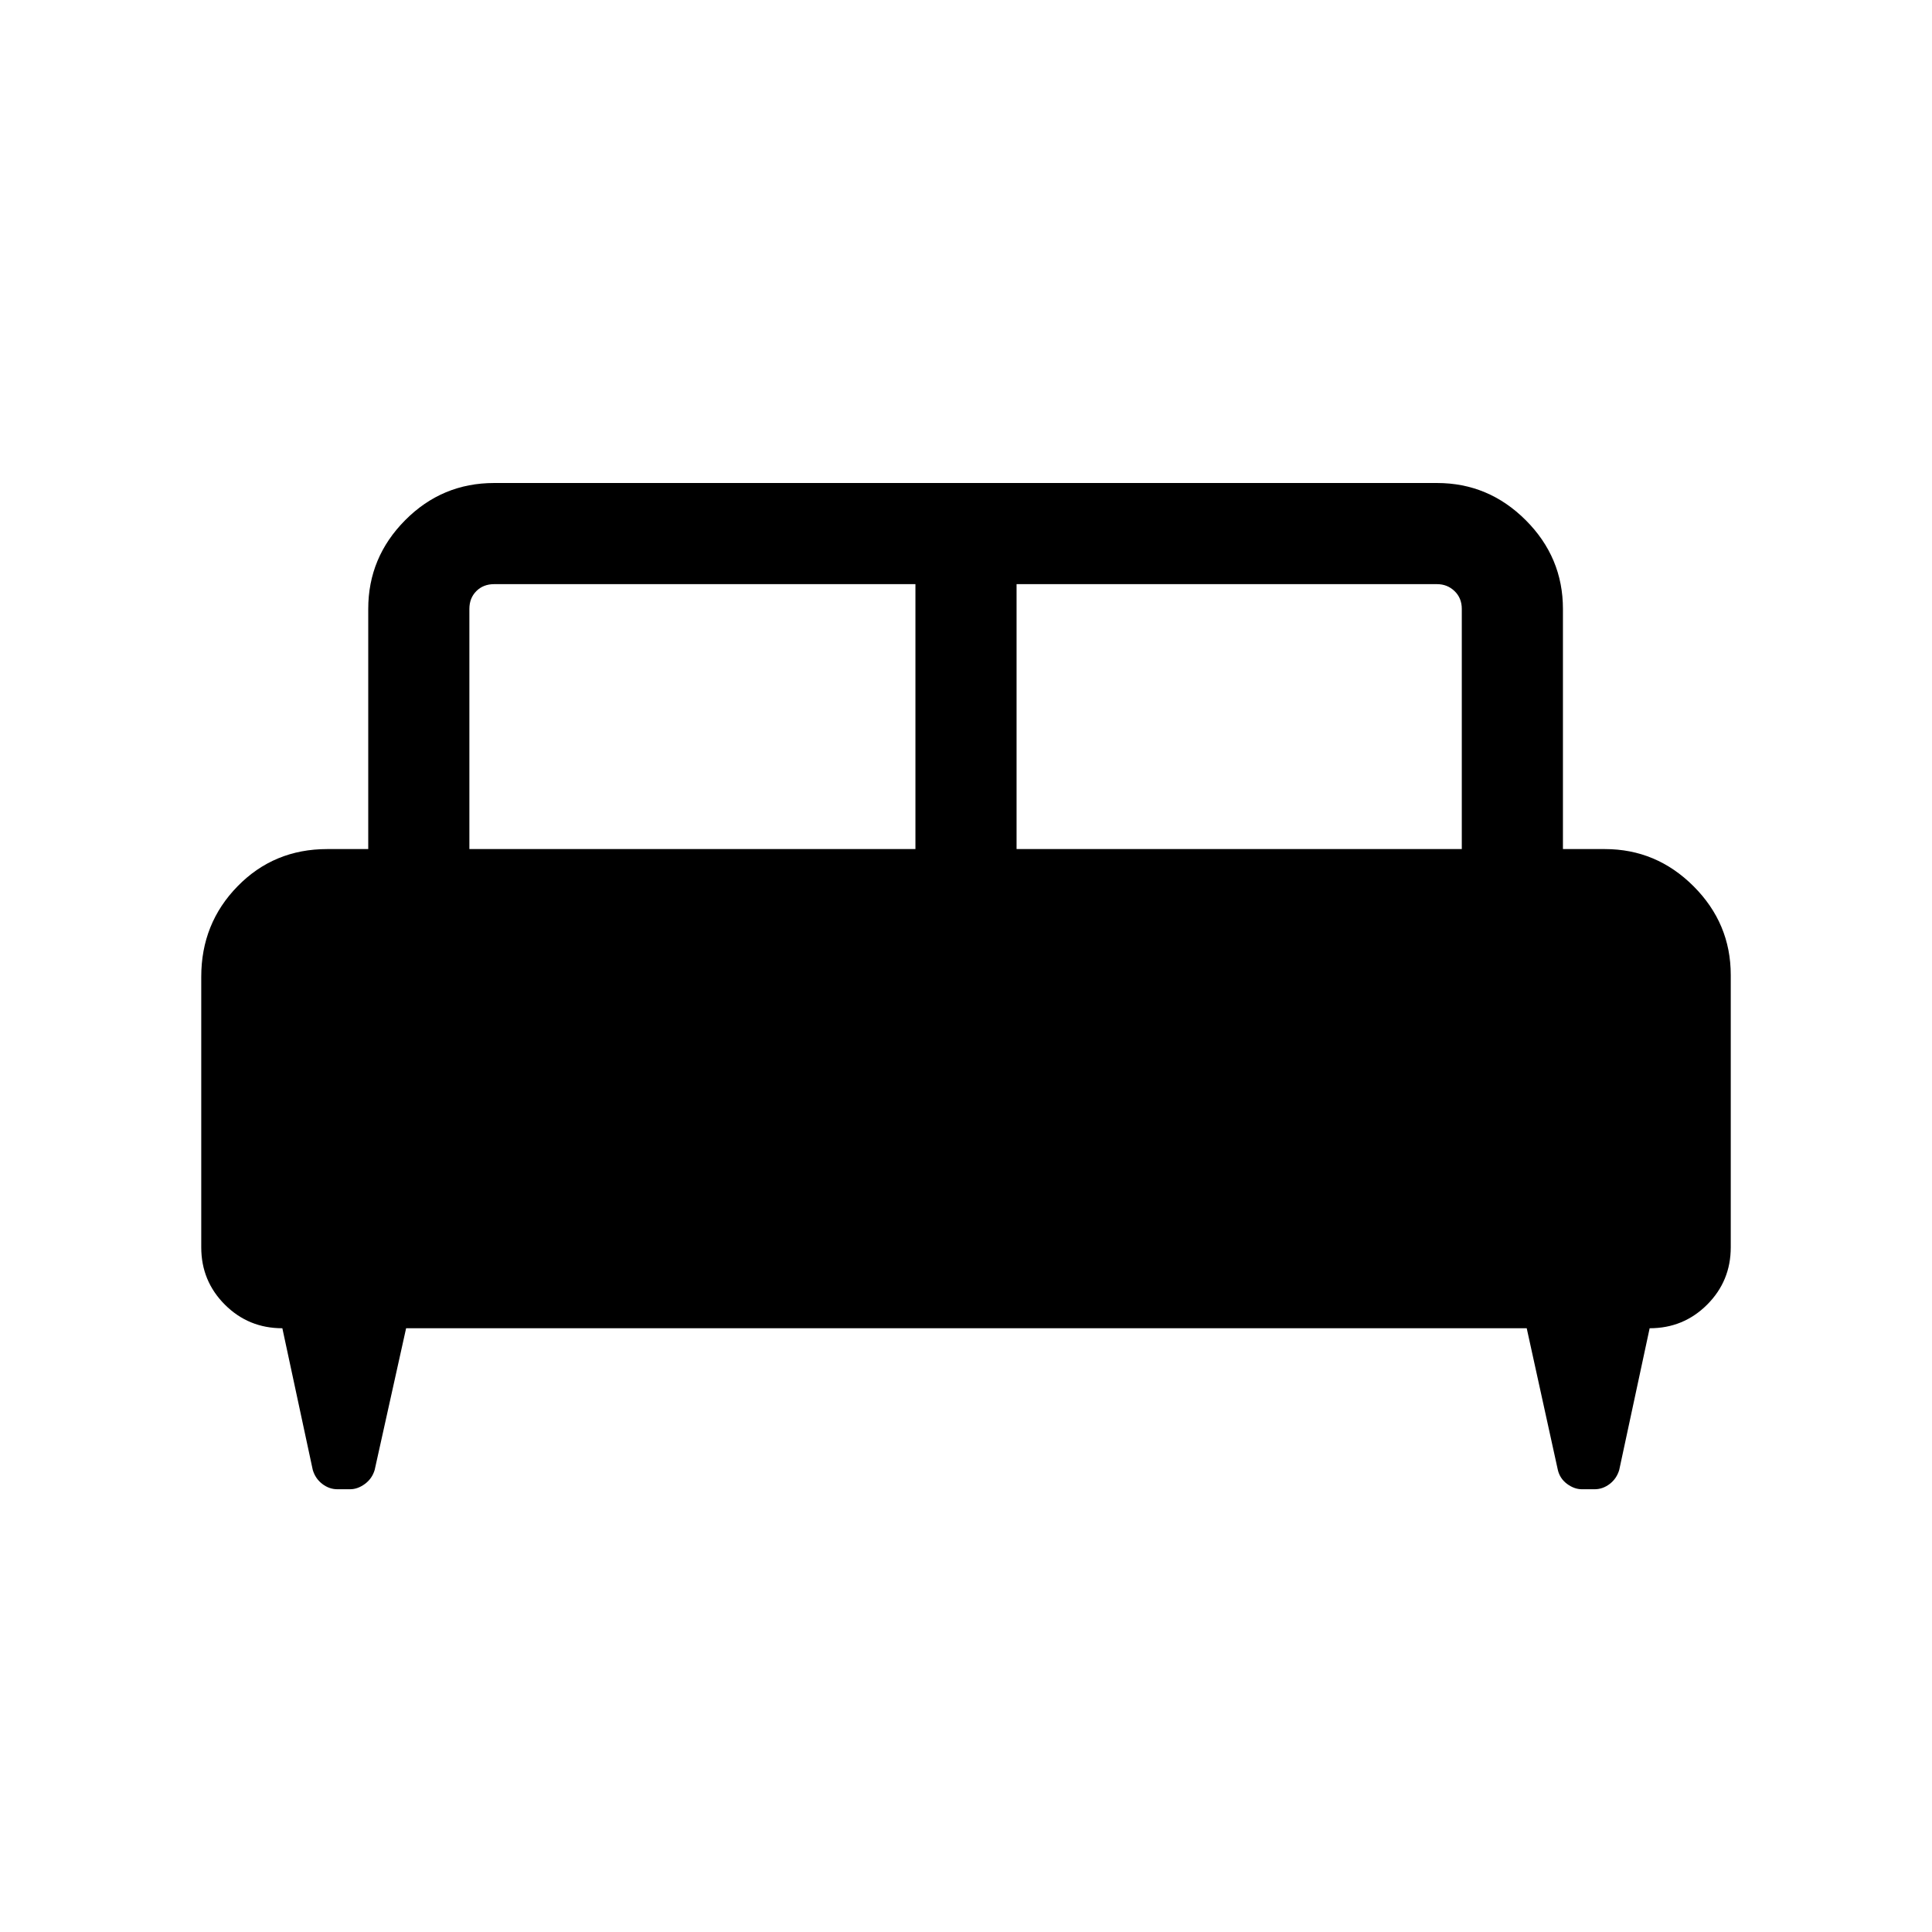<svg xmlns="http://www.w3.org/2000/svg" height="40" viewBox="0 -960 960 960" width="40"><path d="M100.001-474.666q0-26.495 18.061-44.965 18.061-18.47 44.503-18.47h20.411v-119.333q0-25.608 18.349-44.086 18.349-18.477 44.214-18.477H714.05q25.609 0 44.086 18.477 18.478 18.478 18.478 44.086v119.333h20.821q25.609 0 44.086 18.477 18.478 18.478 18.478 44.086v135.332q0 16.743-11.731 28.474-11.731 11.731-28.568 11.731l-15.111 70.384q-1.276 4.32-4.723 6.968-3.447 2.648-7.533 2.648h-6.256q-3.829 0-7.404-2.648-3.576-2.648-4.596-6.968l-15.461-70.384H201.794l-15.615 70.384q-1.276 4.32-4.852 6.968-3.575 2.648-7.404 2.648h-6.256q-4.086 0-7.533-2.648t-4.723-6.968L140.3-300.001q-16.837 0-28.568-11.731-11.731-11.731-11.731-28.474v-134.46Zm405.126-63.435h221.232v-119.333q0-5.385-3.59-8.846-3.59-3.462-8.719-3.462H505.127v131.641Zm-271.896 0h221.642v-131.641H245.539q-5.385 0-8.846 3.462-3.462 3.461-3.462 8.846v119.333Z"/></svg>